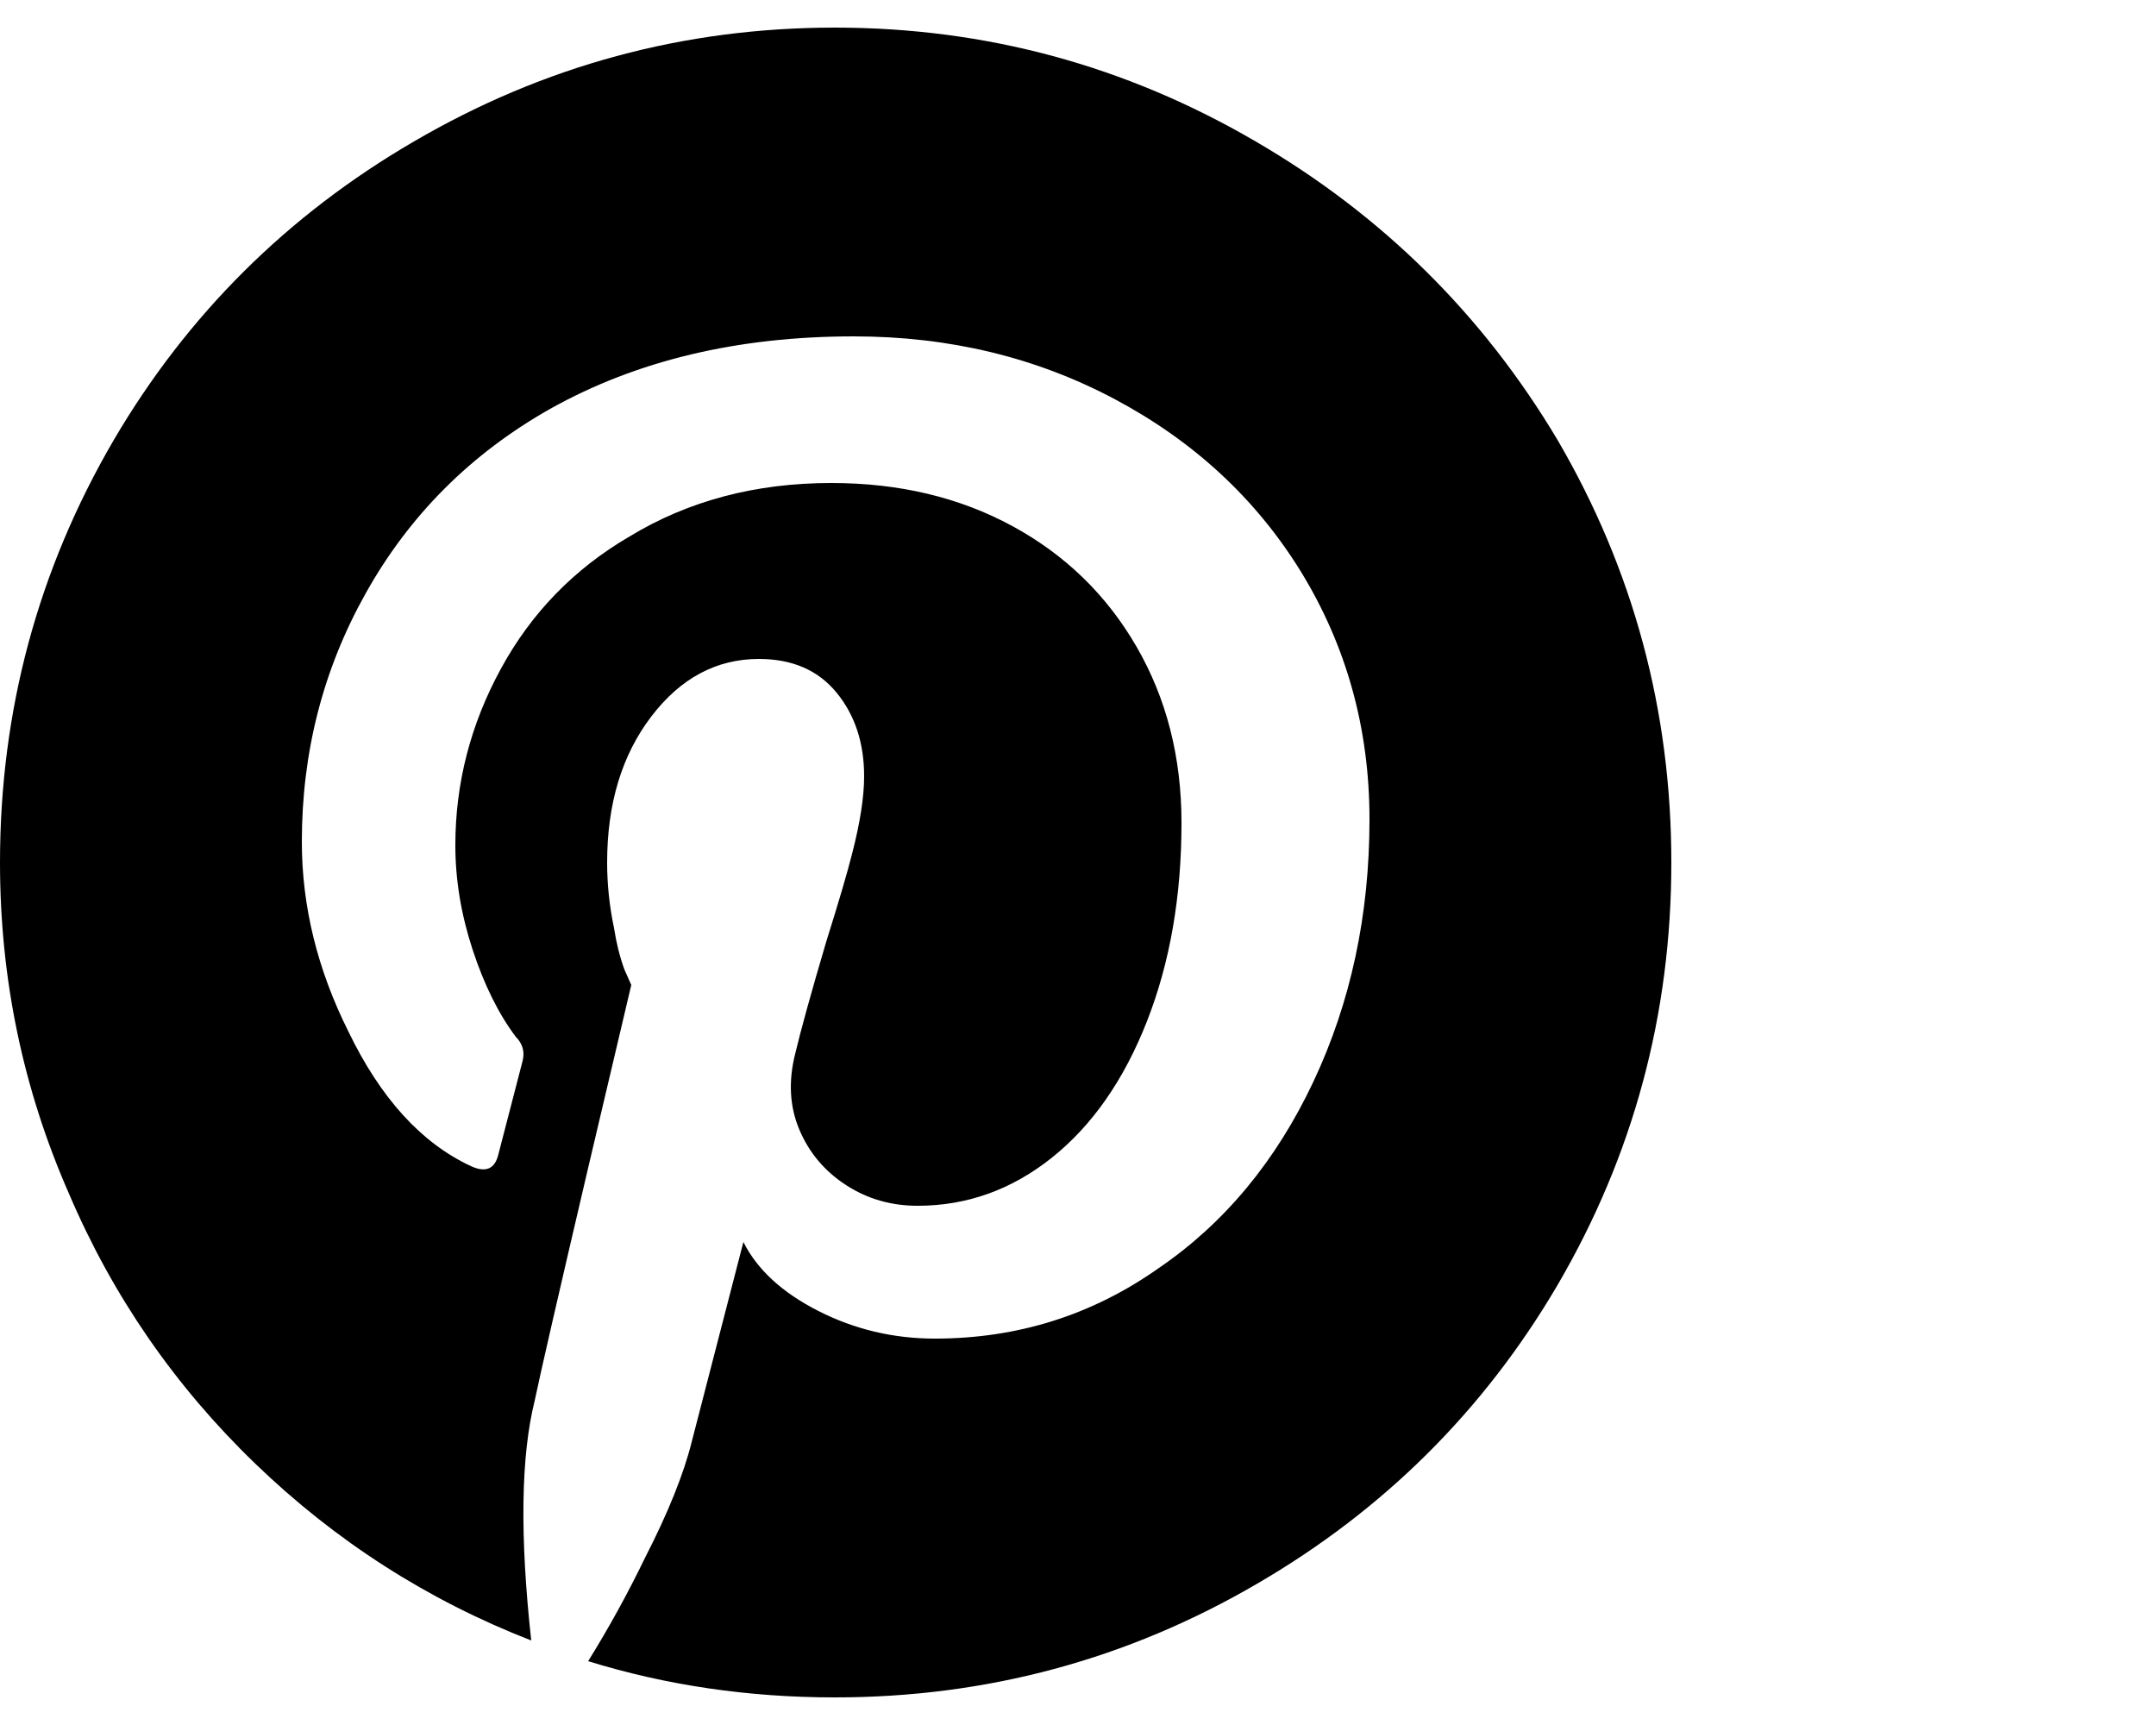 <svg viewBox="0 0 1250 1000.001" xmlns="http://www.w3.org/2000/svg"><path d="M969 500q0 132-66 245-64 109-174 173-113 66-245 66-75 0-143-21 18-29 33-60 20-39 27-67l30-116q12 24 43.5 40t67.5 16q72 0 130-41 57-39 89.5-108T794 475q0-79-40-144-39-63-107.5-99.5T495 195q-101 0-176 42-69 39-107 107-37 66-37 144 0 56 27 110 28 58 71 78 13 6 16-7l14-54q2-8-4-14-15-20-25-50.5T264 490q0-54 26.5-102.5T365 311q51-31 117-31 59 0 105 25t72 70q26 45 26 102 0 64-20 115t-55 79q-35 28-78 28-23 0-41.5-12t-27-32q-8.5-20-2.5-44 5-21 18-65 11-35 15-51 7-27 7-45 0-29-16-48.5T440 382q-37 0-62.5 33.5T352 500q0 19 4 38 2 13 6 24l4 9-25 106q-26 111-31 135-12 48-2 139-90-35-160-102.5T40 692Q0 601 0 500q0-132 66-245 64-109 174-173 113-66 244-66t244 66q110 64 175 173 66 113 66 245z"/></svg>
